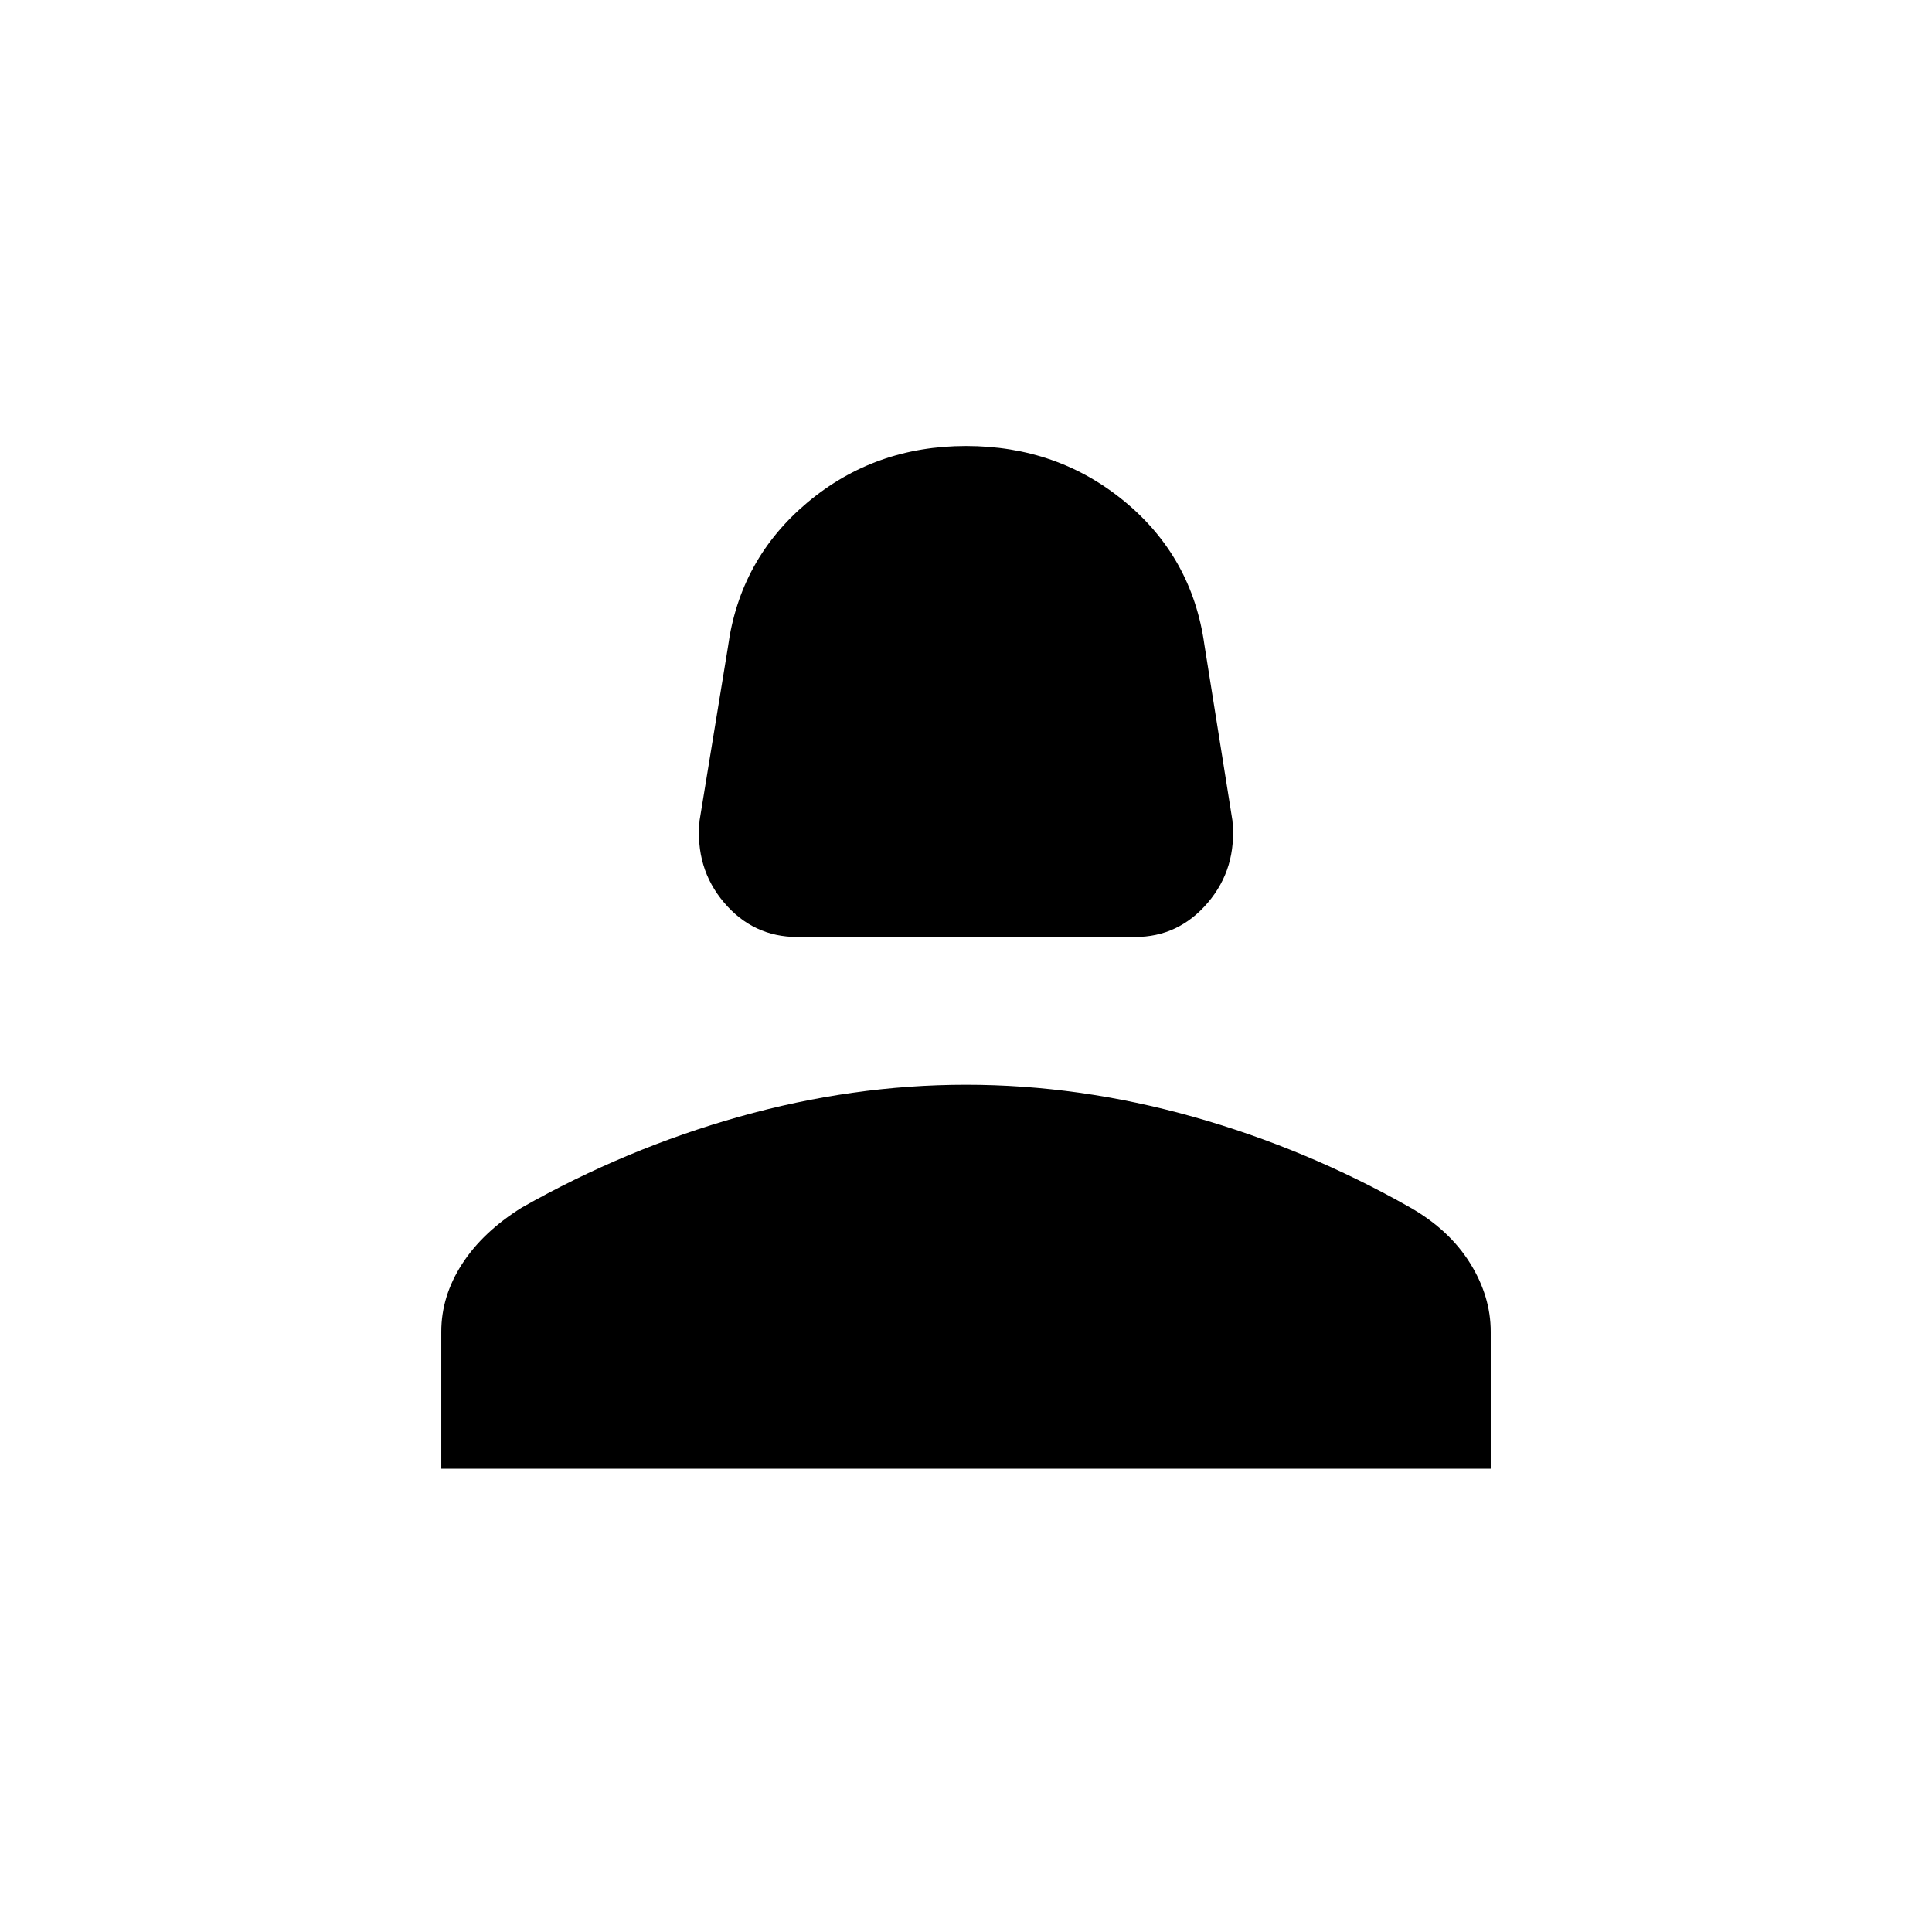 <svg xmlns="http://www.w3.org/2000/svg" height="20" viewBox="0 -960 960 960" width="20"><path d="M396.23-494.42q-21.95 0-36.45-17.1-14.51-17.1-12.16-40.83l14.11-86.26q5.87-43.45 39.35-71.61 33.49-28.16 78.95-28.16 45.47 0 78.93 27.69 33.46 27.69 39.5 71.08l13.92 87.26q2.35 23.73-12.17 40.83-14.52 17.1-36.25 17.1H396.23ZM219.27-230.19v-68.08q0-17.62 10.3-33.6 10.31-15.99 29.65-28.05 51.64-29.29 108.08-45.18Q423.73-421 480.01-421q56.27 0 112.75 15.89 56.47 15.88 108.06 45.17 19.33 11.07 29.62 27.56 10.29 16.49 10.29 34.11v68.08H219.27Z"/></svg>